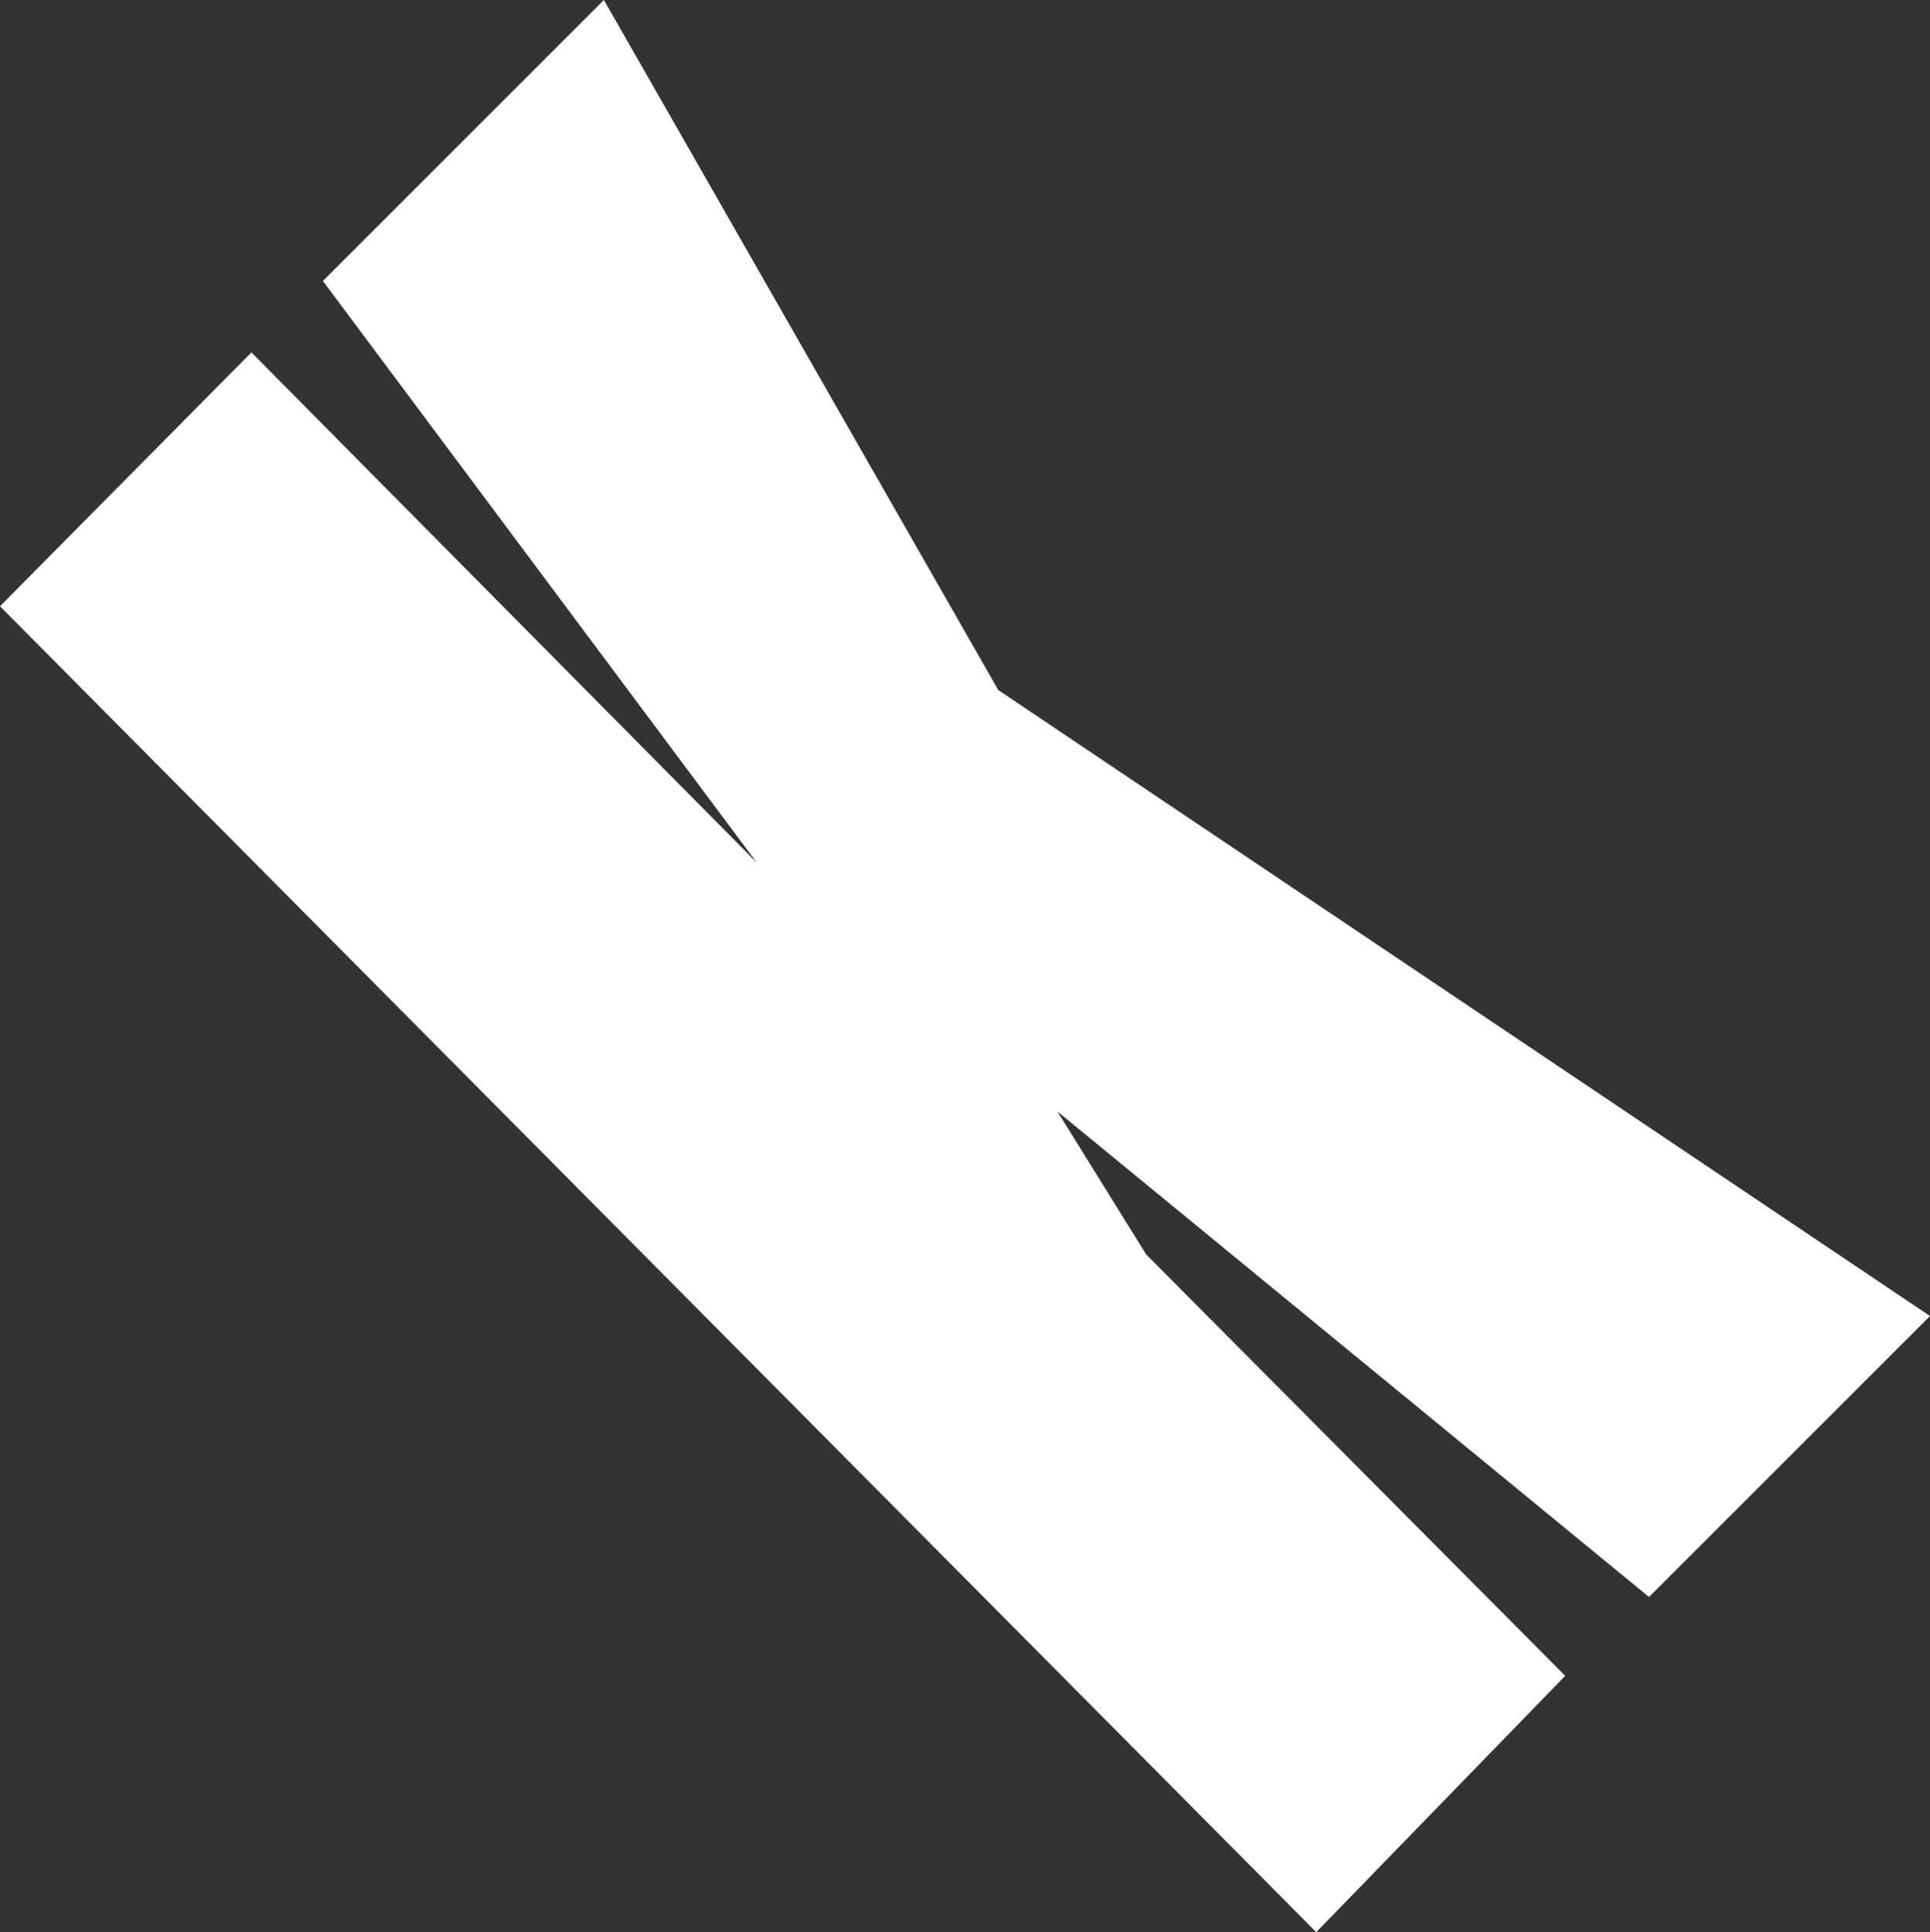 <?xml version="1.0" encoding="utf-8"?>
<!-- Generator: Adobe Illustrator 27.3.1, SVG Export Plug-In . SVG Version: 6.00 Build 0)  -->
<svg version="1.1" id="Layer_1" xmlns="http://www.w3.org/2000/svg" xmlns:xlink="http://www.w3.org/1999/xlink" x="0px" y="0px"
	 viewBox="0 0 78.3 78.4" style="enable-background:new 0 0 78.3 78.4;" xml:space="preserve">
<rect x="0" y="0" width="78.3" height="78.4" fill="#333333" stroke="none"/>
<style type="text/css">
	.st0{fill:#FFFFFF;}
</style>
<g>
	<path class="st0" d="M0,24.6l10.2-10.3L30.7,35L13.1,11.4L24.5,0l16,28l37.8,25.4L66.9,64.8l-24-19.7l3.6,5.8l17,17.1L53.4,78.4
		L0,24.6z"/>
</g>
</svg>
